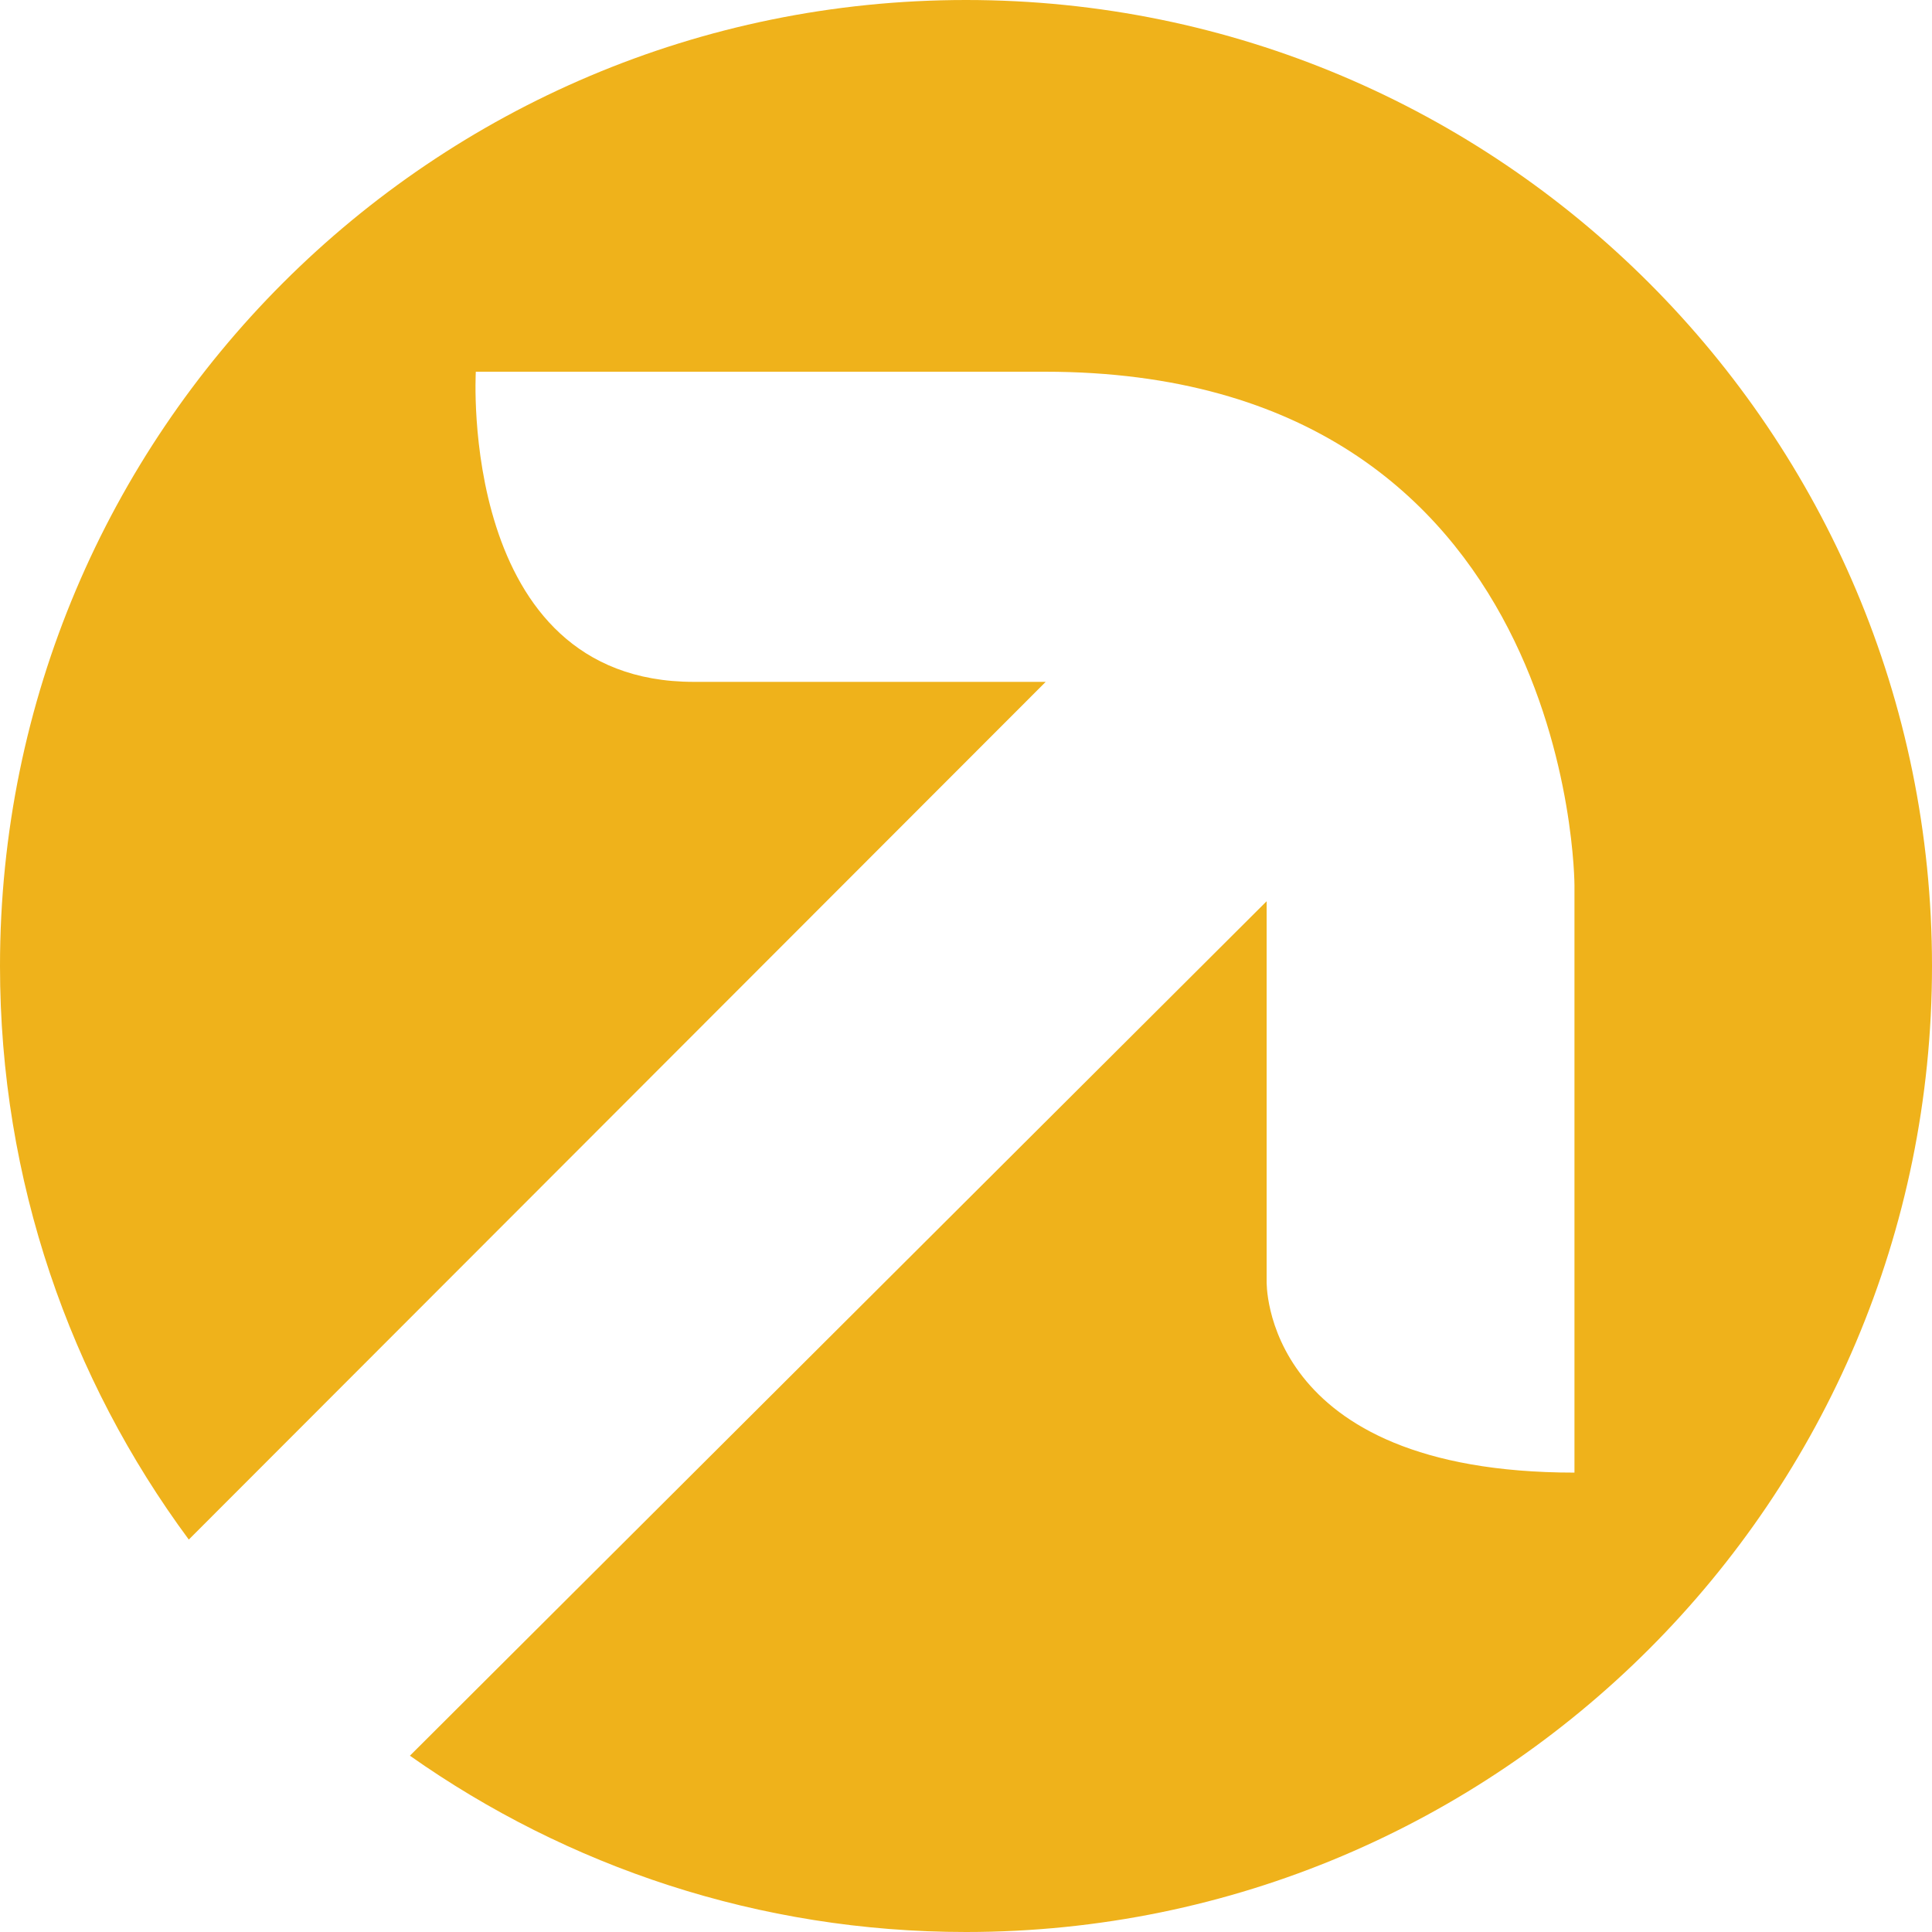 <?xml version="1.0" encoding="utf-8"?>
<!-- Generator: Adobe Illustrator 18.0.0, SVG Export Plug-In . SVG Version: 6.00 Build 0)  -->
<!DOCTYPE svg PUBLIC "-//W3C//DTD SVG 1.1//EN" "http://www.w3.org/Graphics/SVG/1.1/DTD/svg11.dtd">
<svg version="1.1" id="Layer_1" xmlns="http://www.w3.org/2000/svg" xmlns:xlink="http://www.w3.org/1999/xlink" x="0px" y="0px"
	 viewBox="0 0 100 100" enable-background="new 0 0 100 100" xml:space="preserve">
<path fill="#EFB21B" d="M50,0C22.385,0,0,22.388,0,50c0,11.117,3.632,21.388,9.772,29.688l44.353-44.395H35.903
	c-12.213,0-11.275-16.053-11.275-16.053h29.454c27.412,0,27.412,26.59,27.412,26.59v30.392c-16.26,0-15.933-9.924-15.933-9.924
	v-19.65L21.217,90.875C29.357,96.615,39.279,100,50,100c27.616,0,50-22.387,50-50C100,22.388,77.616,0,50,0L50,0z"/>
</svg>
